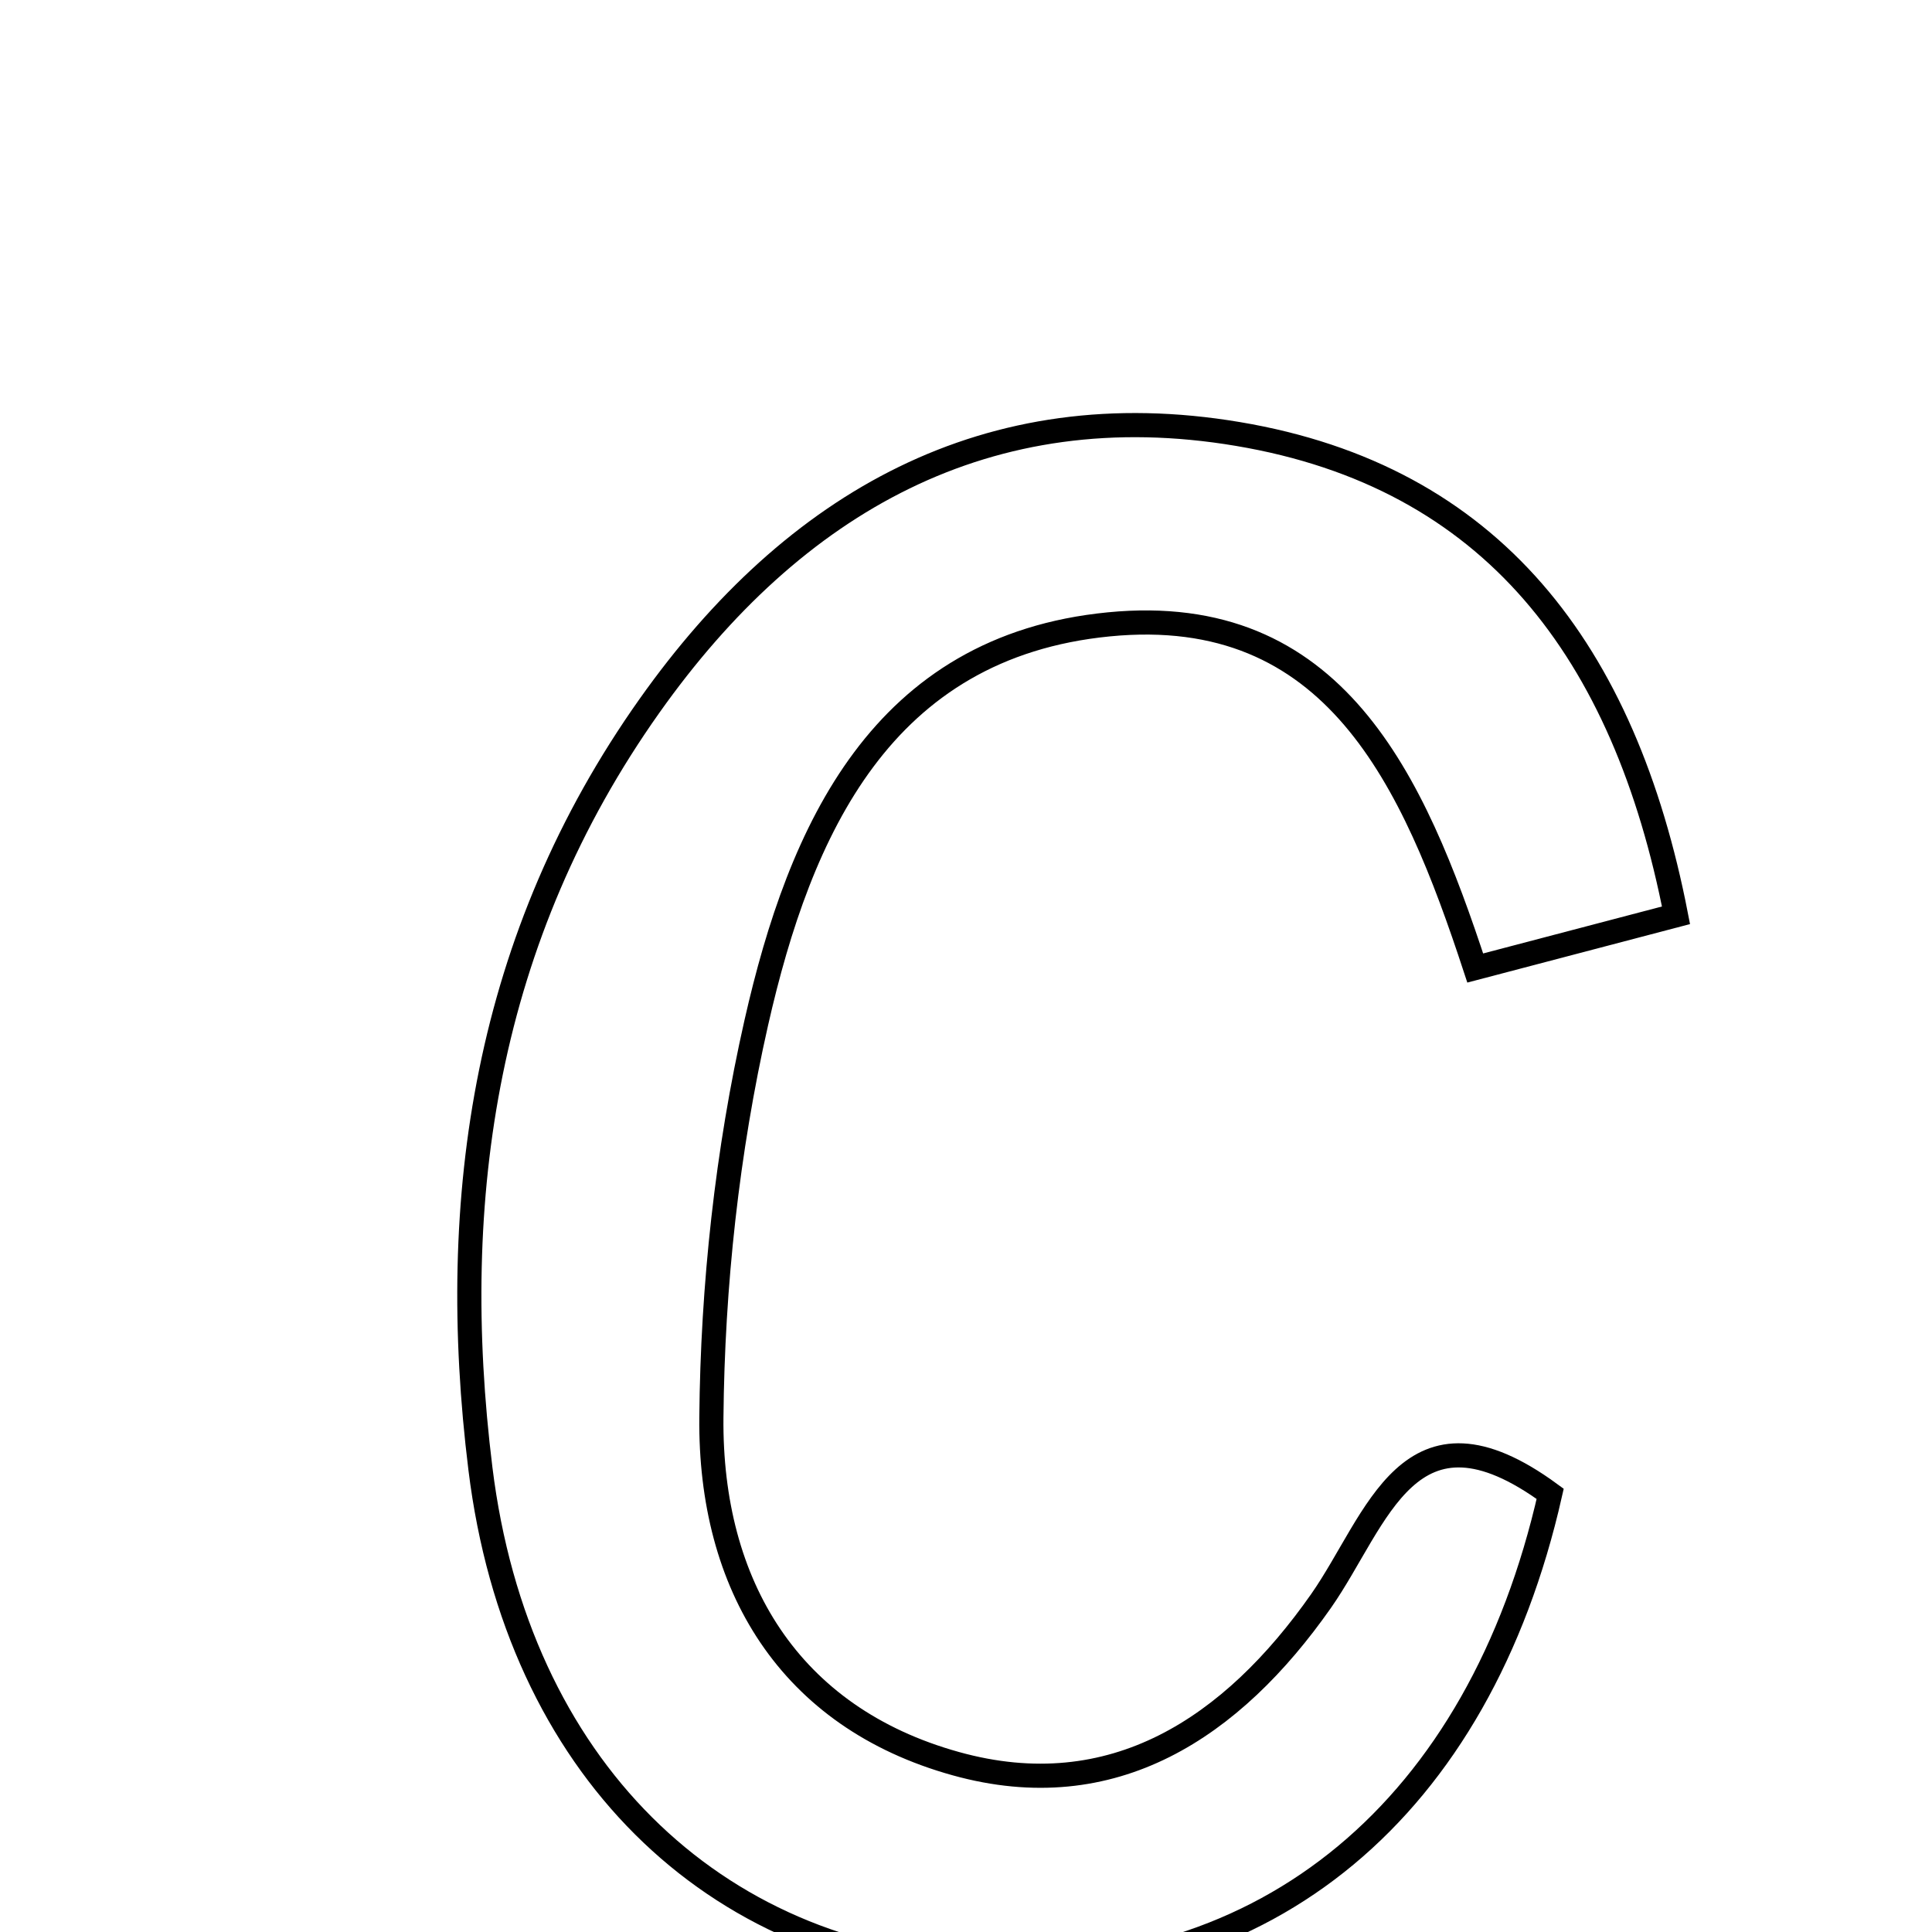 <svg xmlns="http://www.w3.org/2000/svg" viewBox="0.0 0.0 24.0 24.0" height="200px" width="200px"><path fill="none" stroke="black" stroke-width=".3" stroke-opacity="1.0"  filling="0" d="M15.377 5.391 C18.532 5.921 20.182 8.088 20.82 11.37 C19.97 11.593 19.222 11.79 18.326 12.025 C17.557 9.684 16.576 7.482 13.774 7.756 C10.953 8.032 9.938 10.308 9.395 12.704 C9.033 14.302 8.852 15.97 8.837 17.609 C8.817 19.686 9.8 21.333 11.874 21.909 C13.826 22.452 15.308 21.461 16.41 19.889 C17.113 18.885 17.497 17.268 19.257 18.557 C18.372 22.467 15.738 24.651 12.154 24.47 C8.854 24.303 6.424 21.943 5.968 18.245 C5.55 14.865 6.037 11.635 8.069 8.767 C9.864 6.232 12.28 4.87 15.377 5.391"></path></svg>